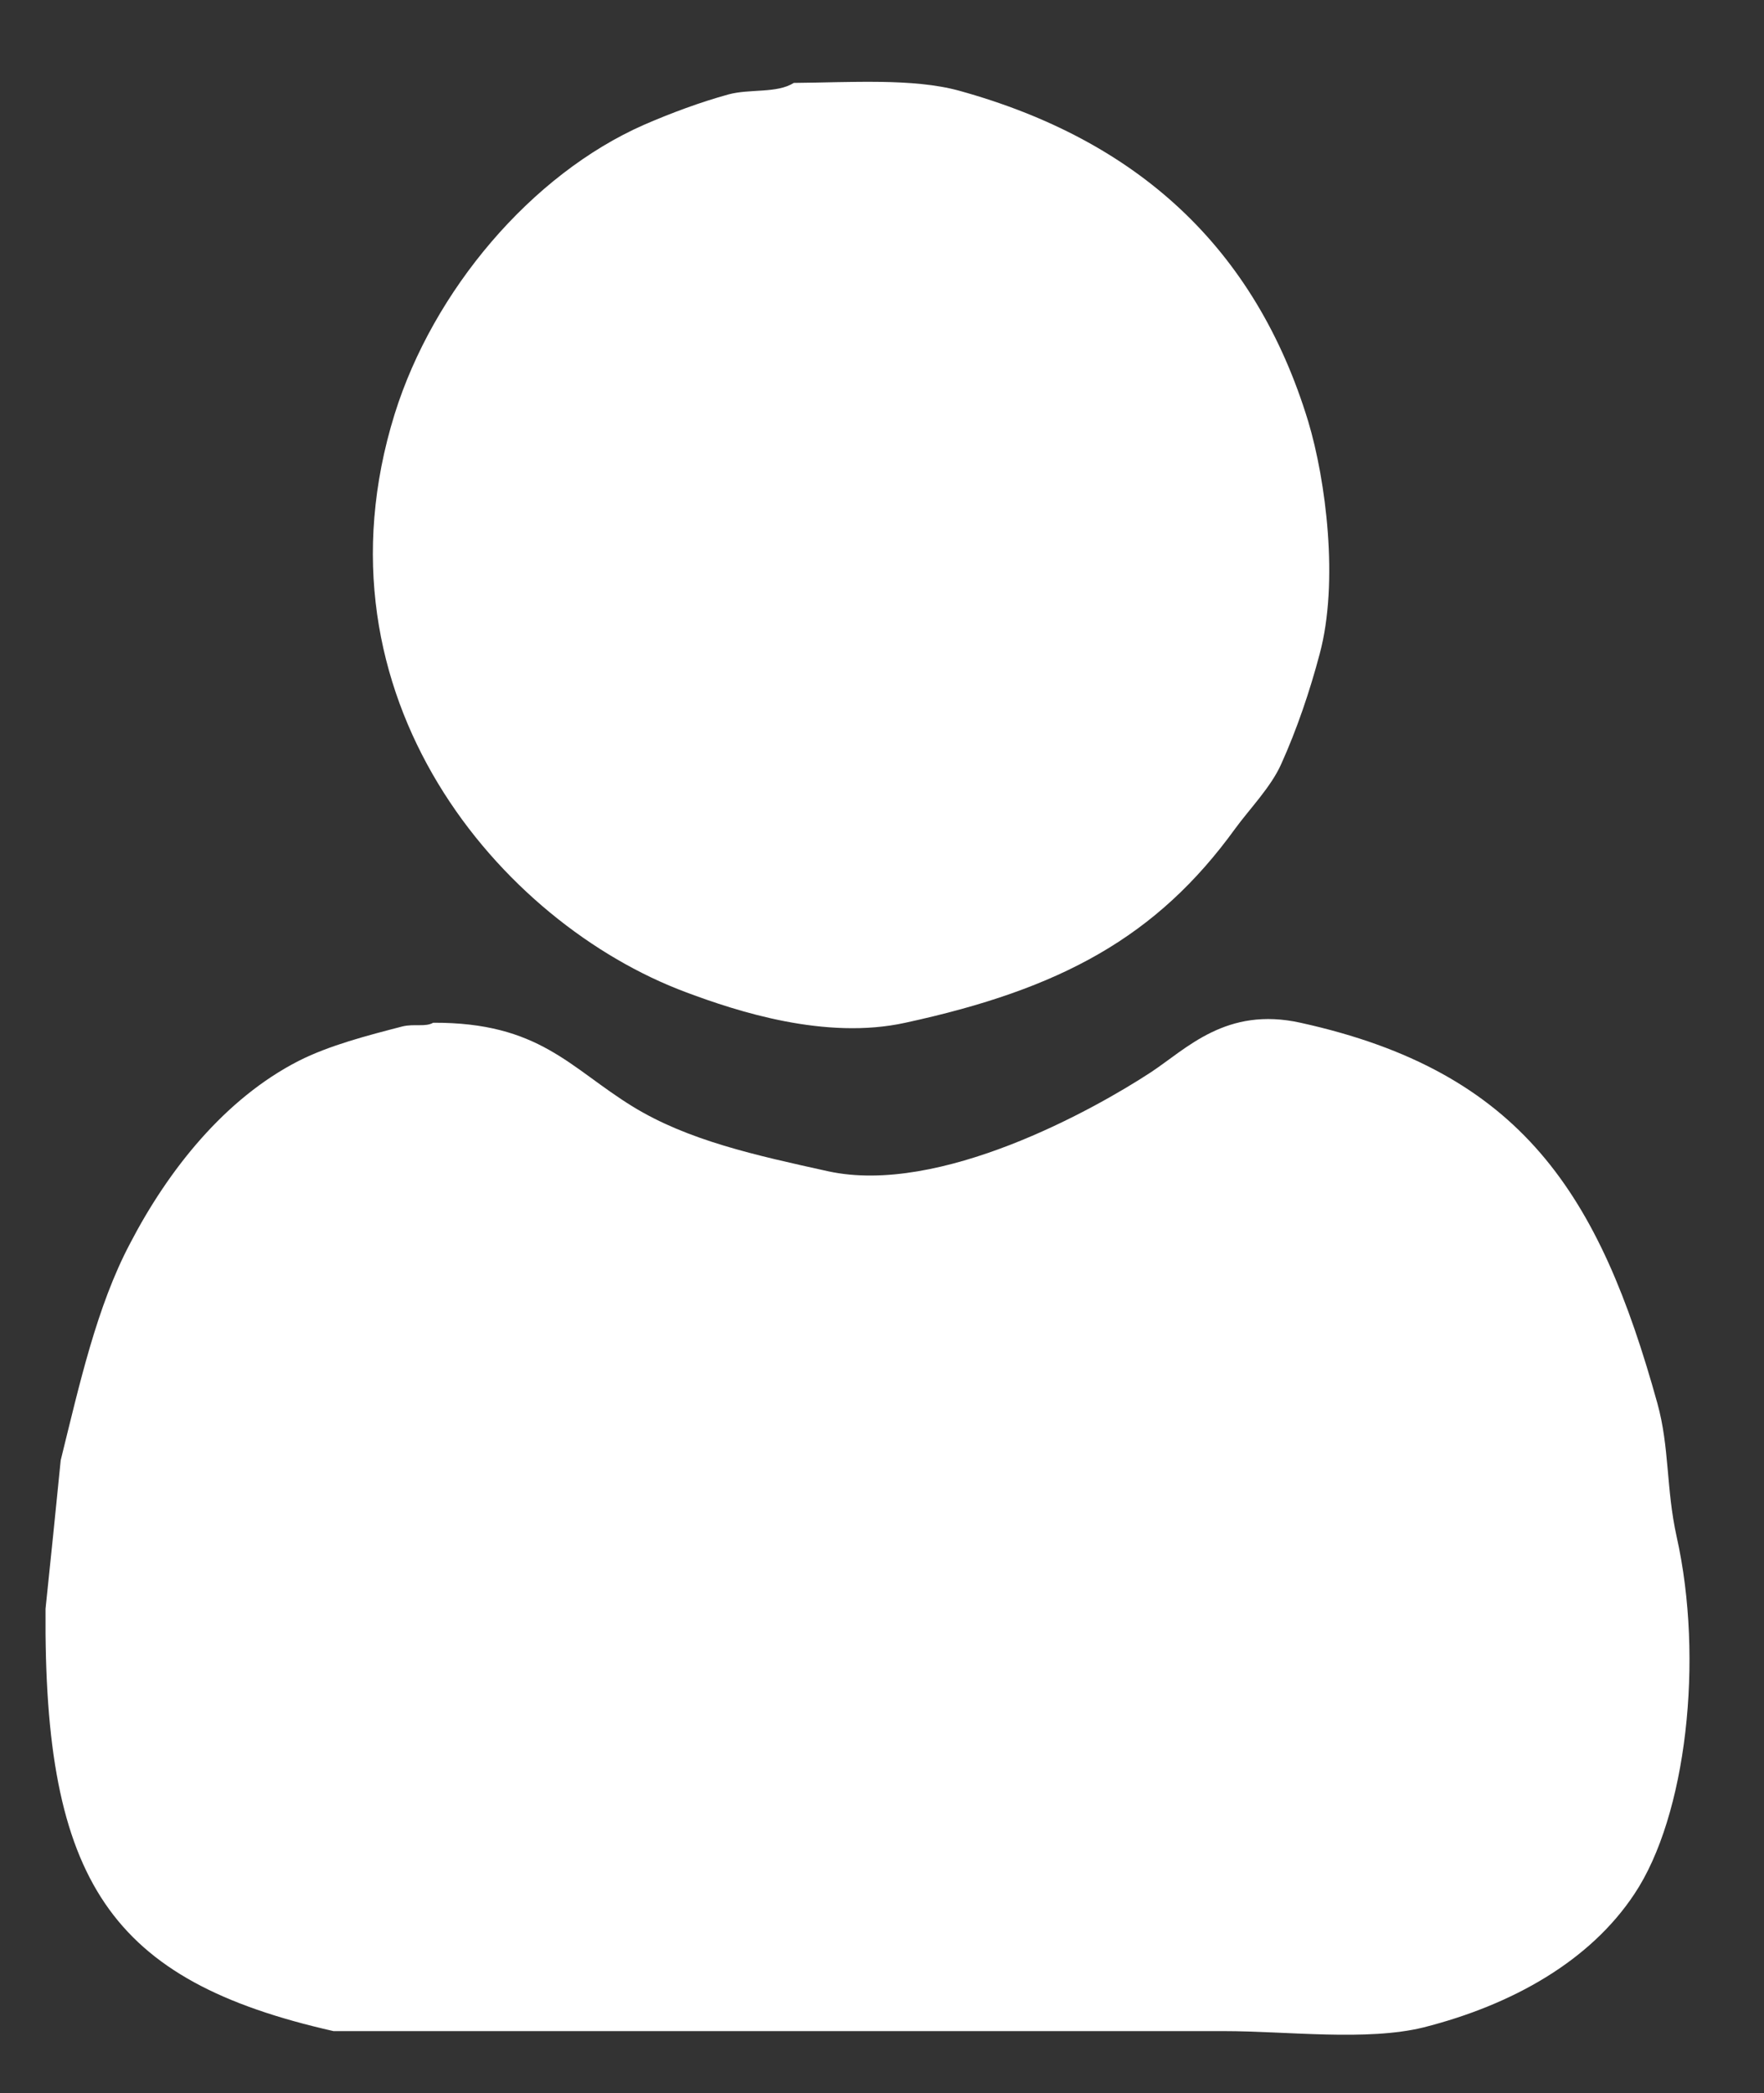 <svg version="1.2" xmlns="http://www.w3.org/2000/svg" viewBox="0 0 43 51" width="43" height="51">
	<rect x="0" y="0" width="43" height="51" fill="#333333" stroke="none"/>
	<style>
		.s0 { fill: #ffffff;stroke: #7c5334;stroke-miterlimit:100;stroke-width: 0 } 
	</style>
	<path id="Icone" fill-rule="evenodd" class="s0" d="m19.35 2.02c1.37-0.01 2.9-0.12 4.03 0.19 4.34 1.2 7.22 3.82 8.51 8.06 0.43 1.43 0.75 3.91 0.28 5.66-0.24 0.91-0.56 1.85-0.94 2.69-0.25 0.56-0.77 1.09-1.12 1.57-1.91 2.64-4.25 3.91-8.04 4.73-1.95 0.43-4.11-0.28-5.34-0.74-4.52-1.68-9.25-7.2-7.11-14.09 0.94-3.01 3.33-5.84 6.08-7.05 0.67-0.29 1.37-0.55 2.06-0.74 0.52-0.14 1.18-0.02 1.59-0.28zm-8.79 22.9c2.59-0.01 3.33 1.1 4.86 2.04 1.35 0.83 3 1.19 4.77 1.58 2.72 0.59 6.47-1.5 7.86-2.41 0.88-0.58 1.84-1.61 3.65-1.21 5.41 1.19 7.29 4.19 8.7 9.27 0.3 1.08 0.21 2.07 0.47 3.25 0.67 2.99 0.24 6.81-1.03 8.71-1.08 1.63-2.97 2.7-5.14 3.25-1.38 0.34-3.33 0.09-4.87 0.09q-5 0-10.01 0-2.76 0-5.52 0-3.09 0-6.17 0c-5.44-1.23-7.07-3.63-7.02-10.29q0.19-1.81 0.37-3.62c0.46-1.86 0.88-3.75 1.69-5.28 0.93-1.79 2.31-3.53 4.11-4.45 0.75-0.38 1.68-0.62 2.53-0.84 0.29-0.07 0.56 0.02 0.75-0.09z"/>
</svg>